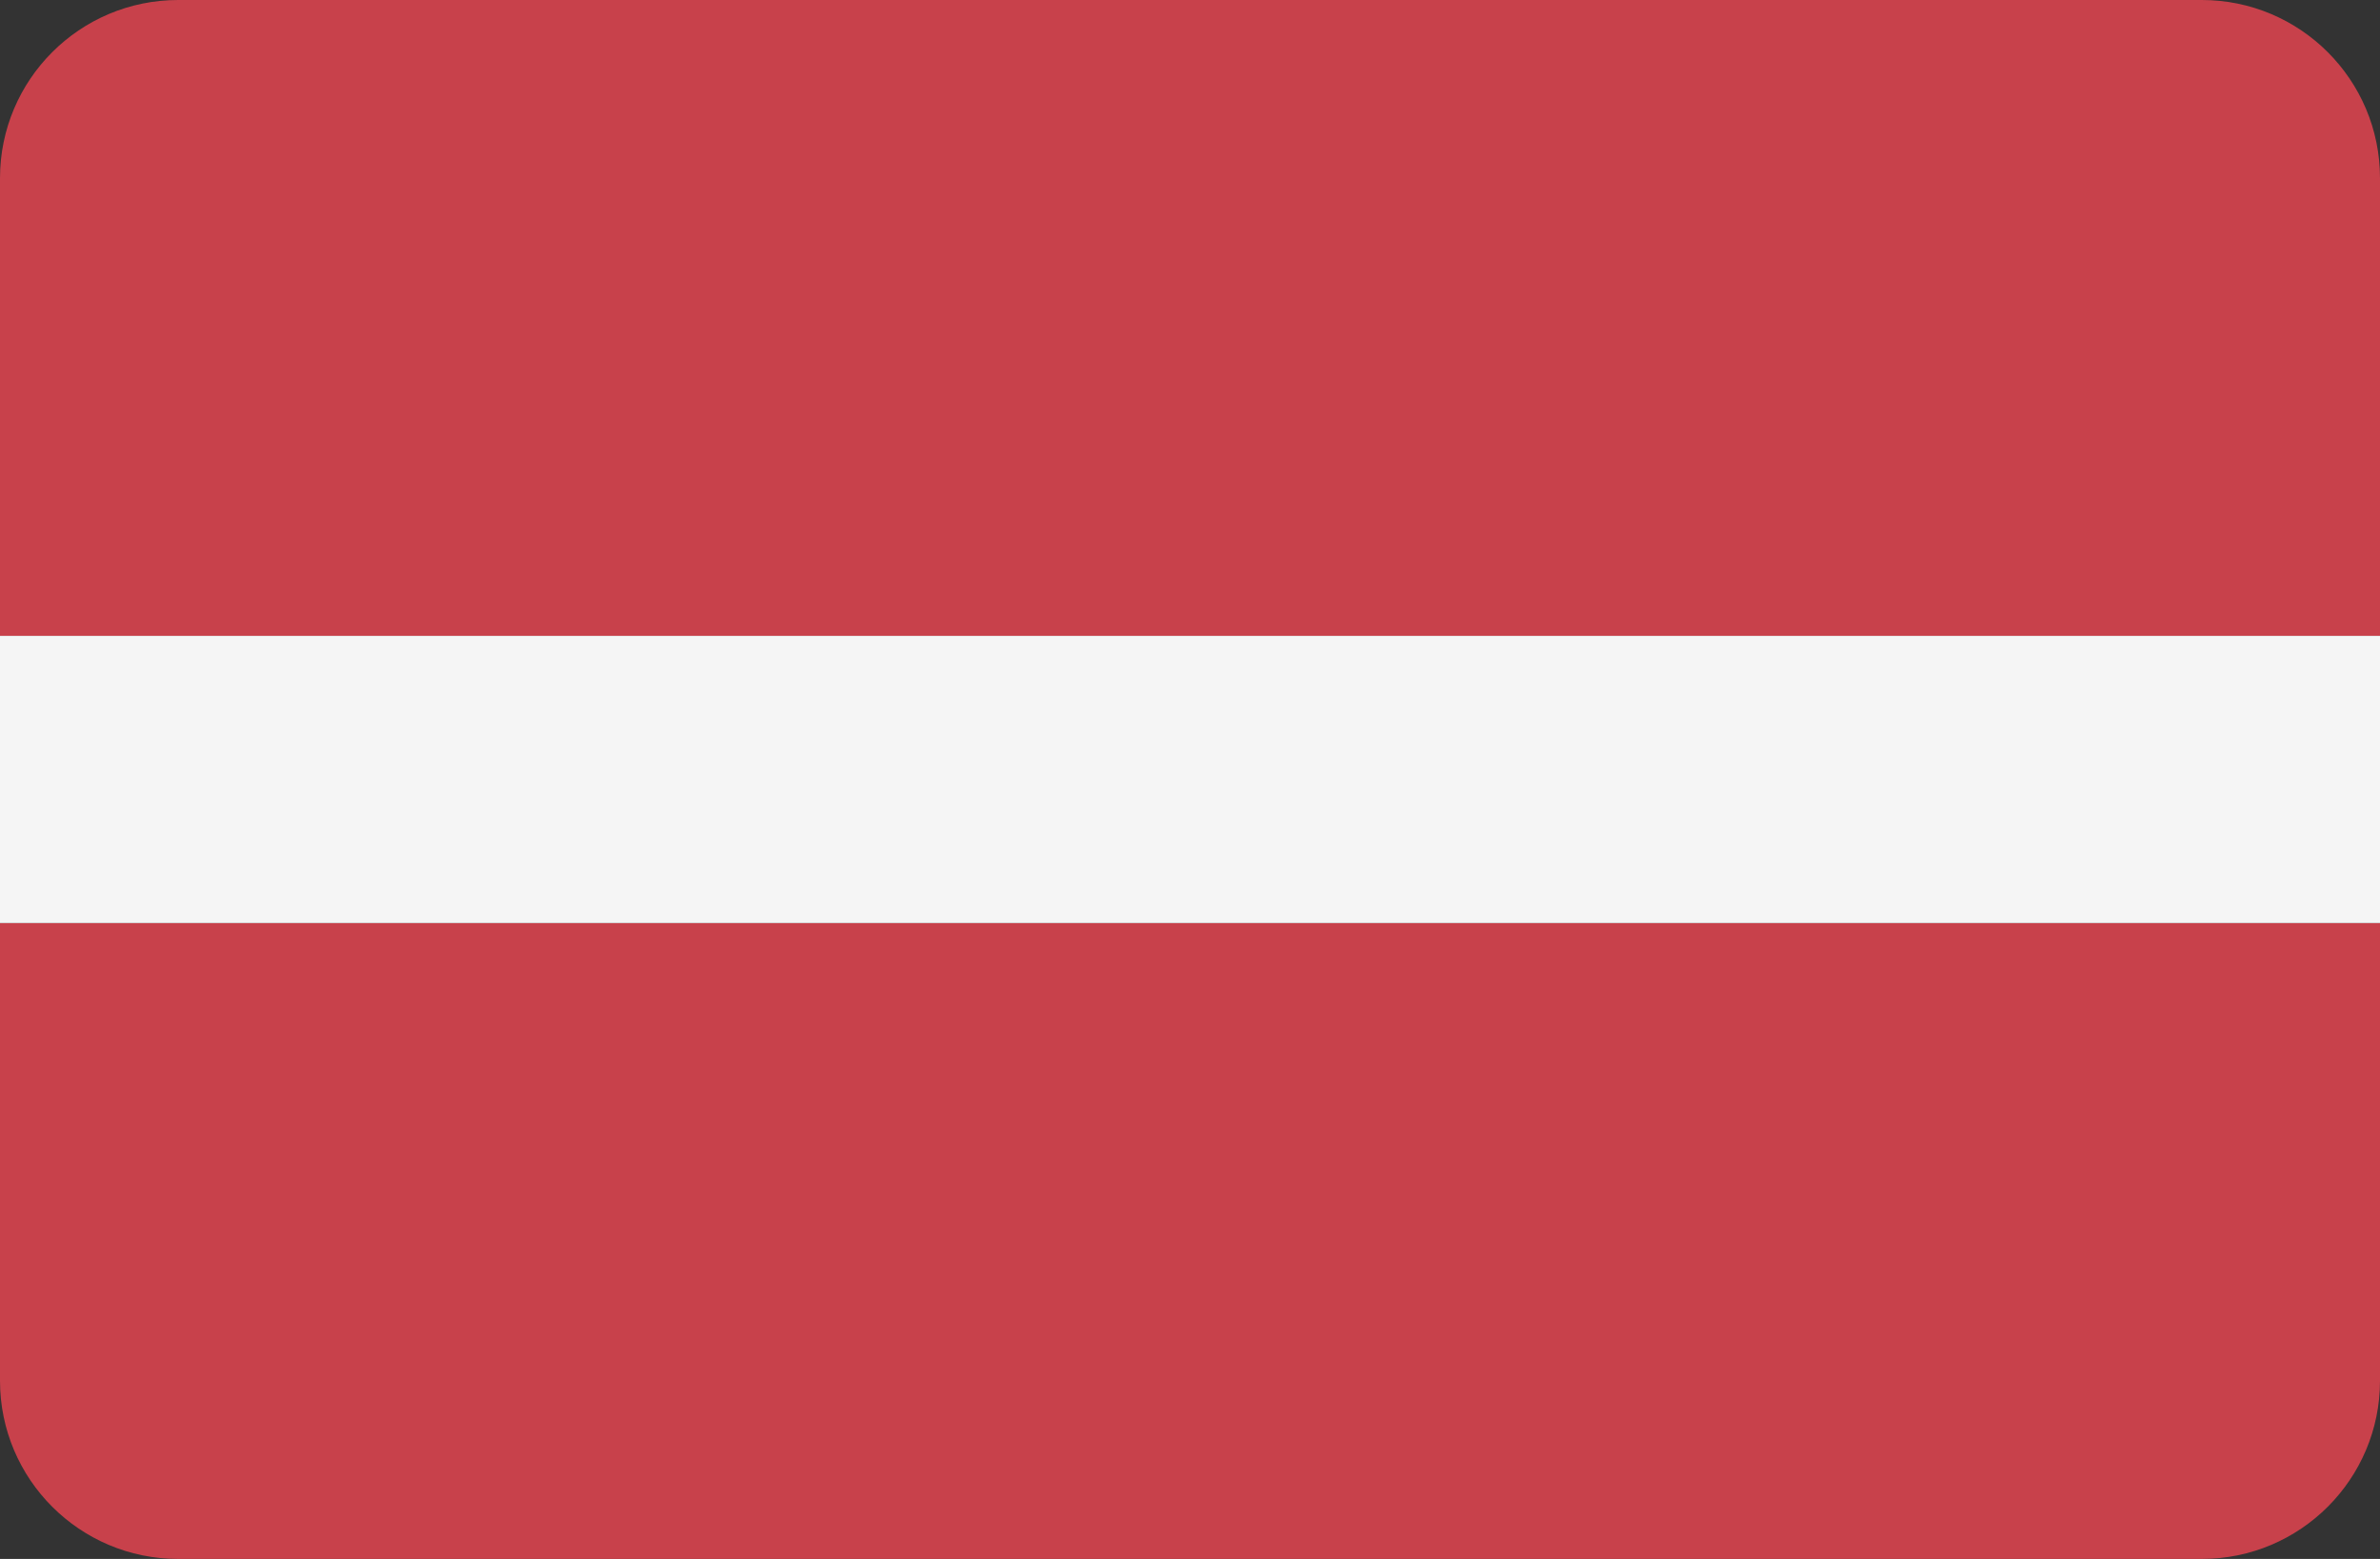 <svg xmlns="http://www.w3.org/2000/svg" xml:space="preserve" width="512" height="335.45"><rect width="100%" height="100%" fill="#333333" stroke="none"/><path style="fill:#c8414b" d="M473.655 88.276H38.345C17.167 88.276 0 105.443 0 126.621v98.483h512v-98.483c0-21.178-17.167-38.345-38.345-38.345zM0 385.379c0 21.177 17.167 38.345 38.345 38.345h435.31c21.177 0 38.345-17.167 38.345-38.345v-98.483H0z" transform="translate(0 -88.276)"/><path style="fill:#f5f5f5" d="M0 136.824h512v61.793H0z"/></svg>